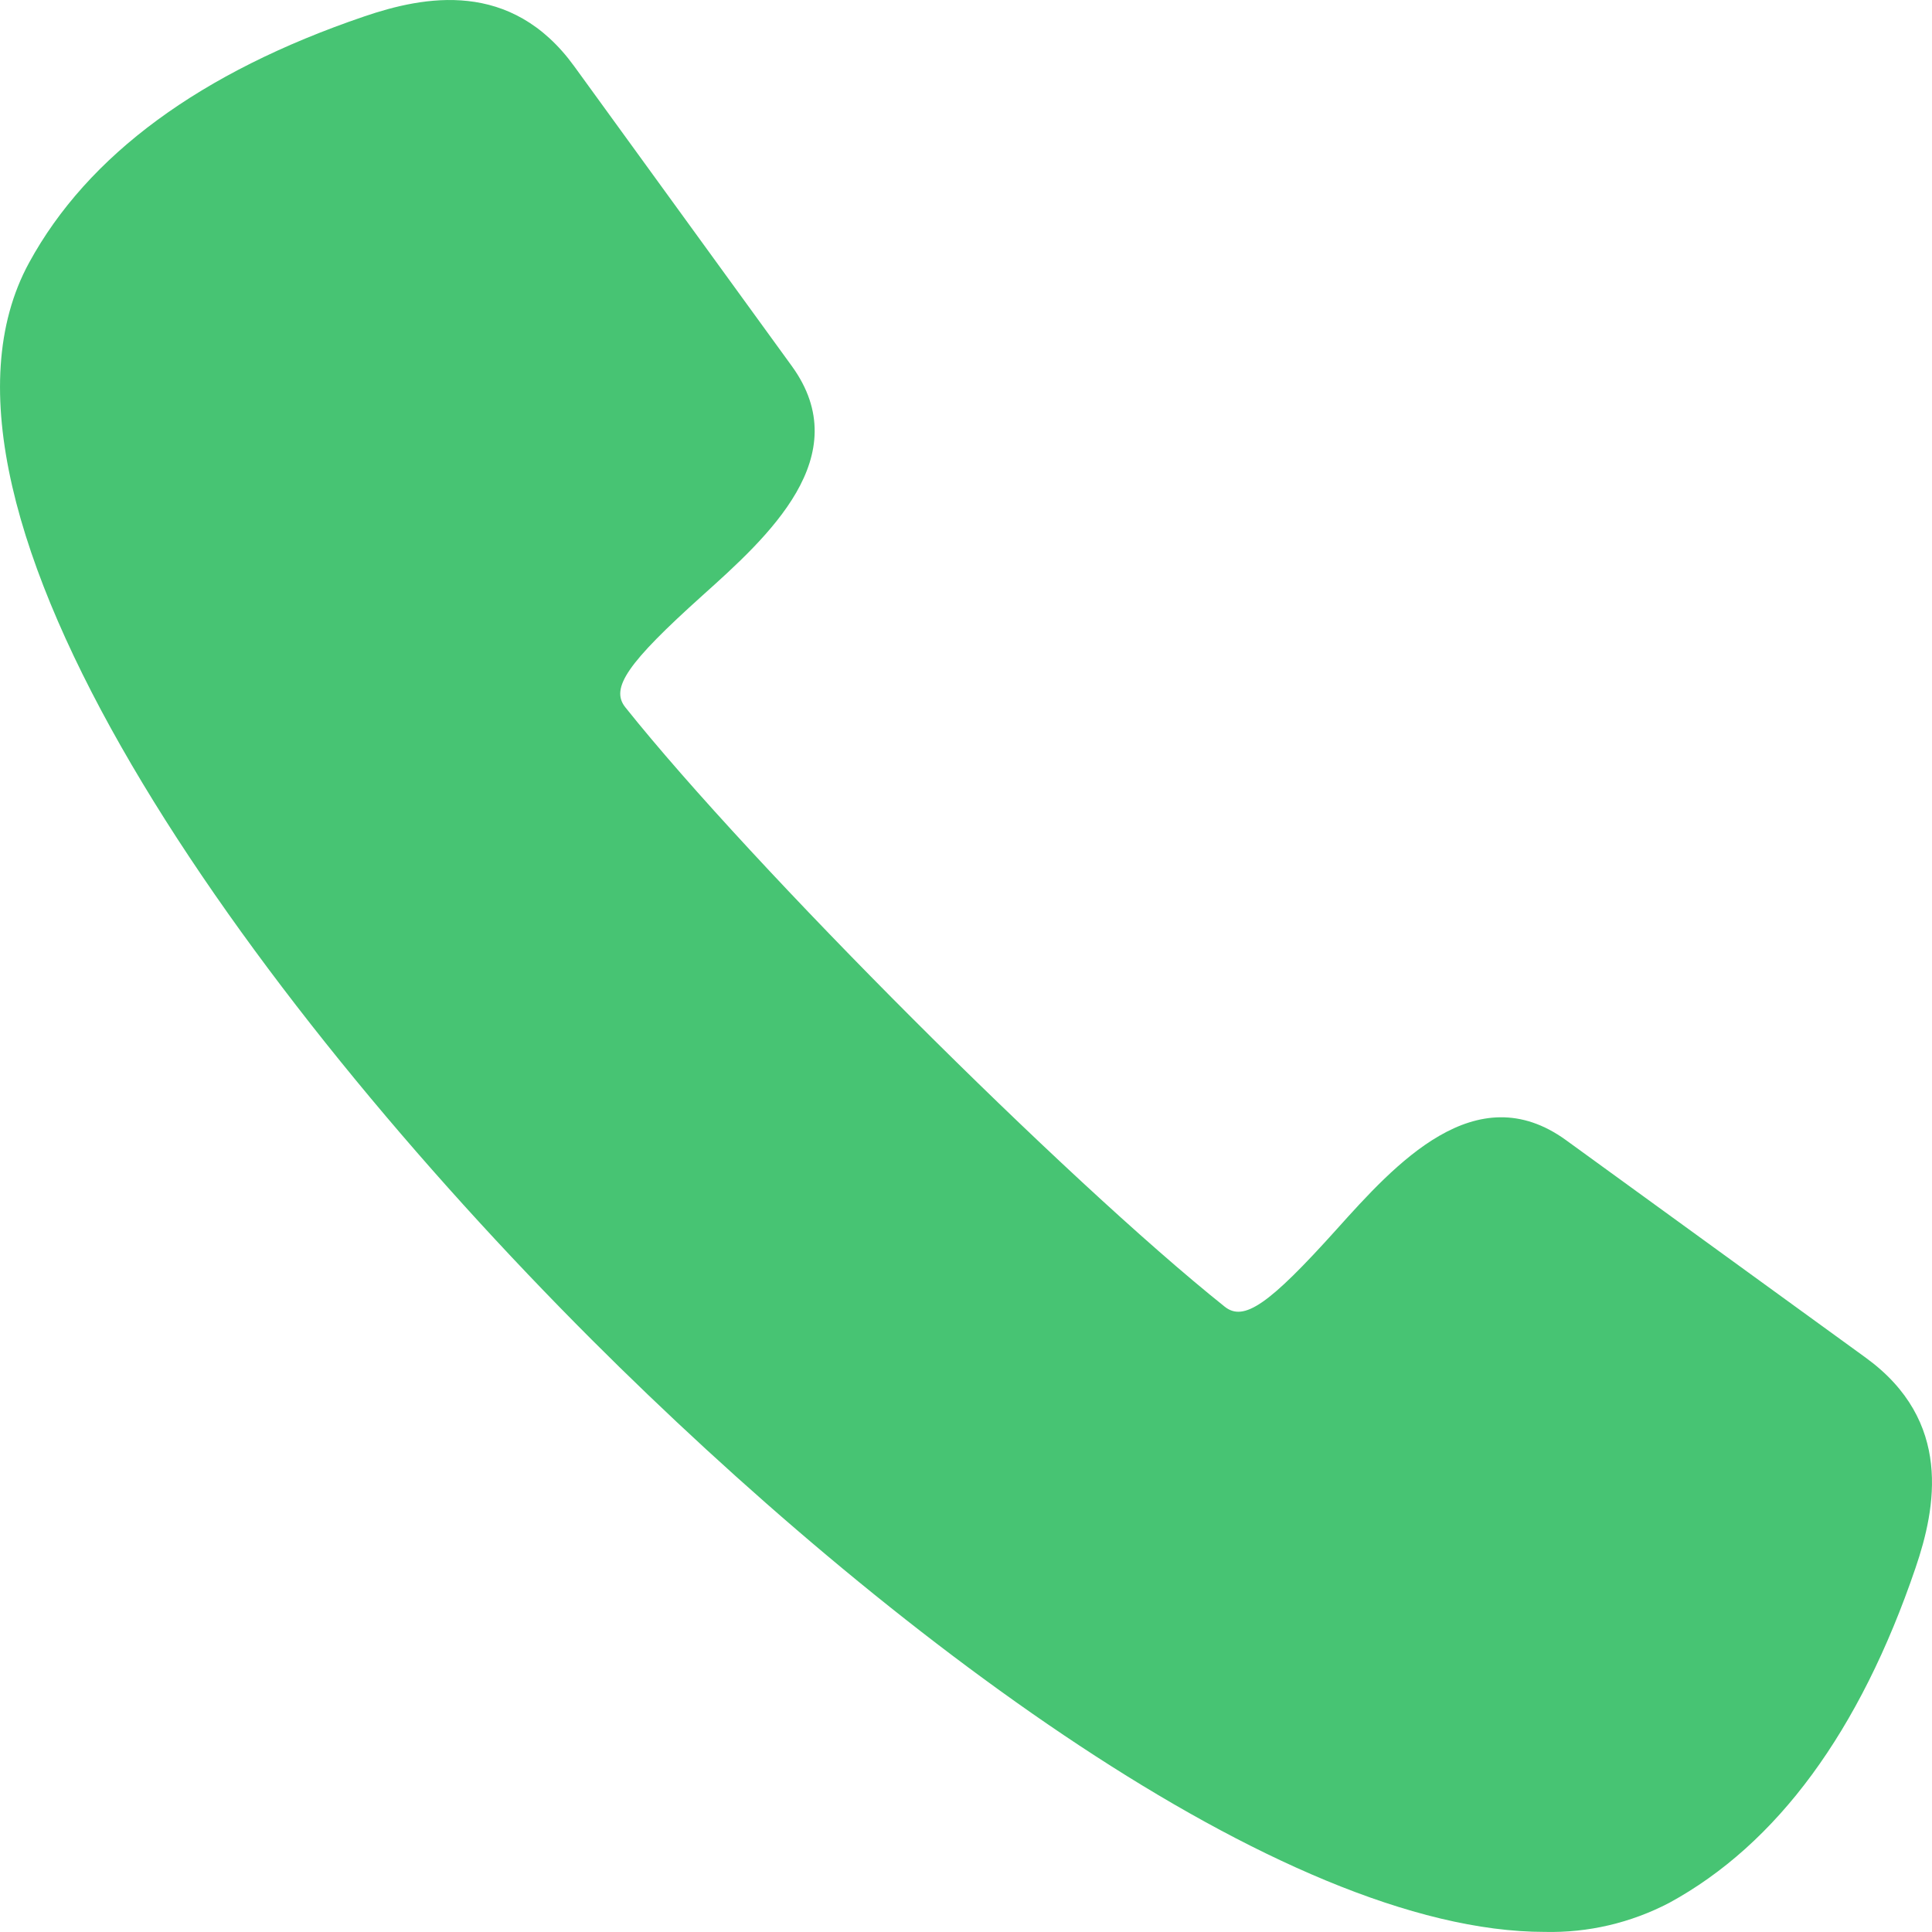 <svg width="21" height="21" viewBox="0 0 21 21" fill="none" xmlns="http://www.w3.org/2000/svg">
<path d="M6.435 14.565C9.614 17.742 13.932 21 16.792 20.999C17.262 21.01 17.727 20.901 18.144 20.683C19.315 20.045 20.216 18.82 20.821 17.042C21.043 16.391 21.228 15.446 20.279 14.757L17.022 12.393C16.04 11.681 15.165 12.654 14.527 13.364C13.793 14.18 13.52 14.369 13.312 14.203C11.585 12.824 8.175 9.415 6.797 7.688C6.631 7.48 6.819 7.207 7.635 6.473C8.346 5.835 9.319 4.96 8.606 3.978L6.242 0.721C5.554 -0.228 4.609 -0.043 3.958 0.179C2.18 0.784 0.954 1.685 0.316 2.856C-1.14 5.525 2.703 10.832 6.435 14.565Z" fill="#47C473"/>
</svg>
